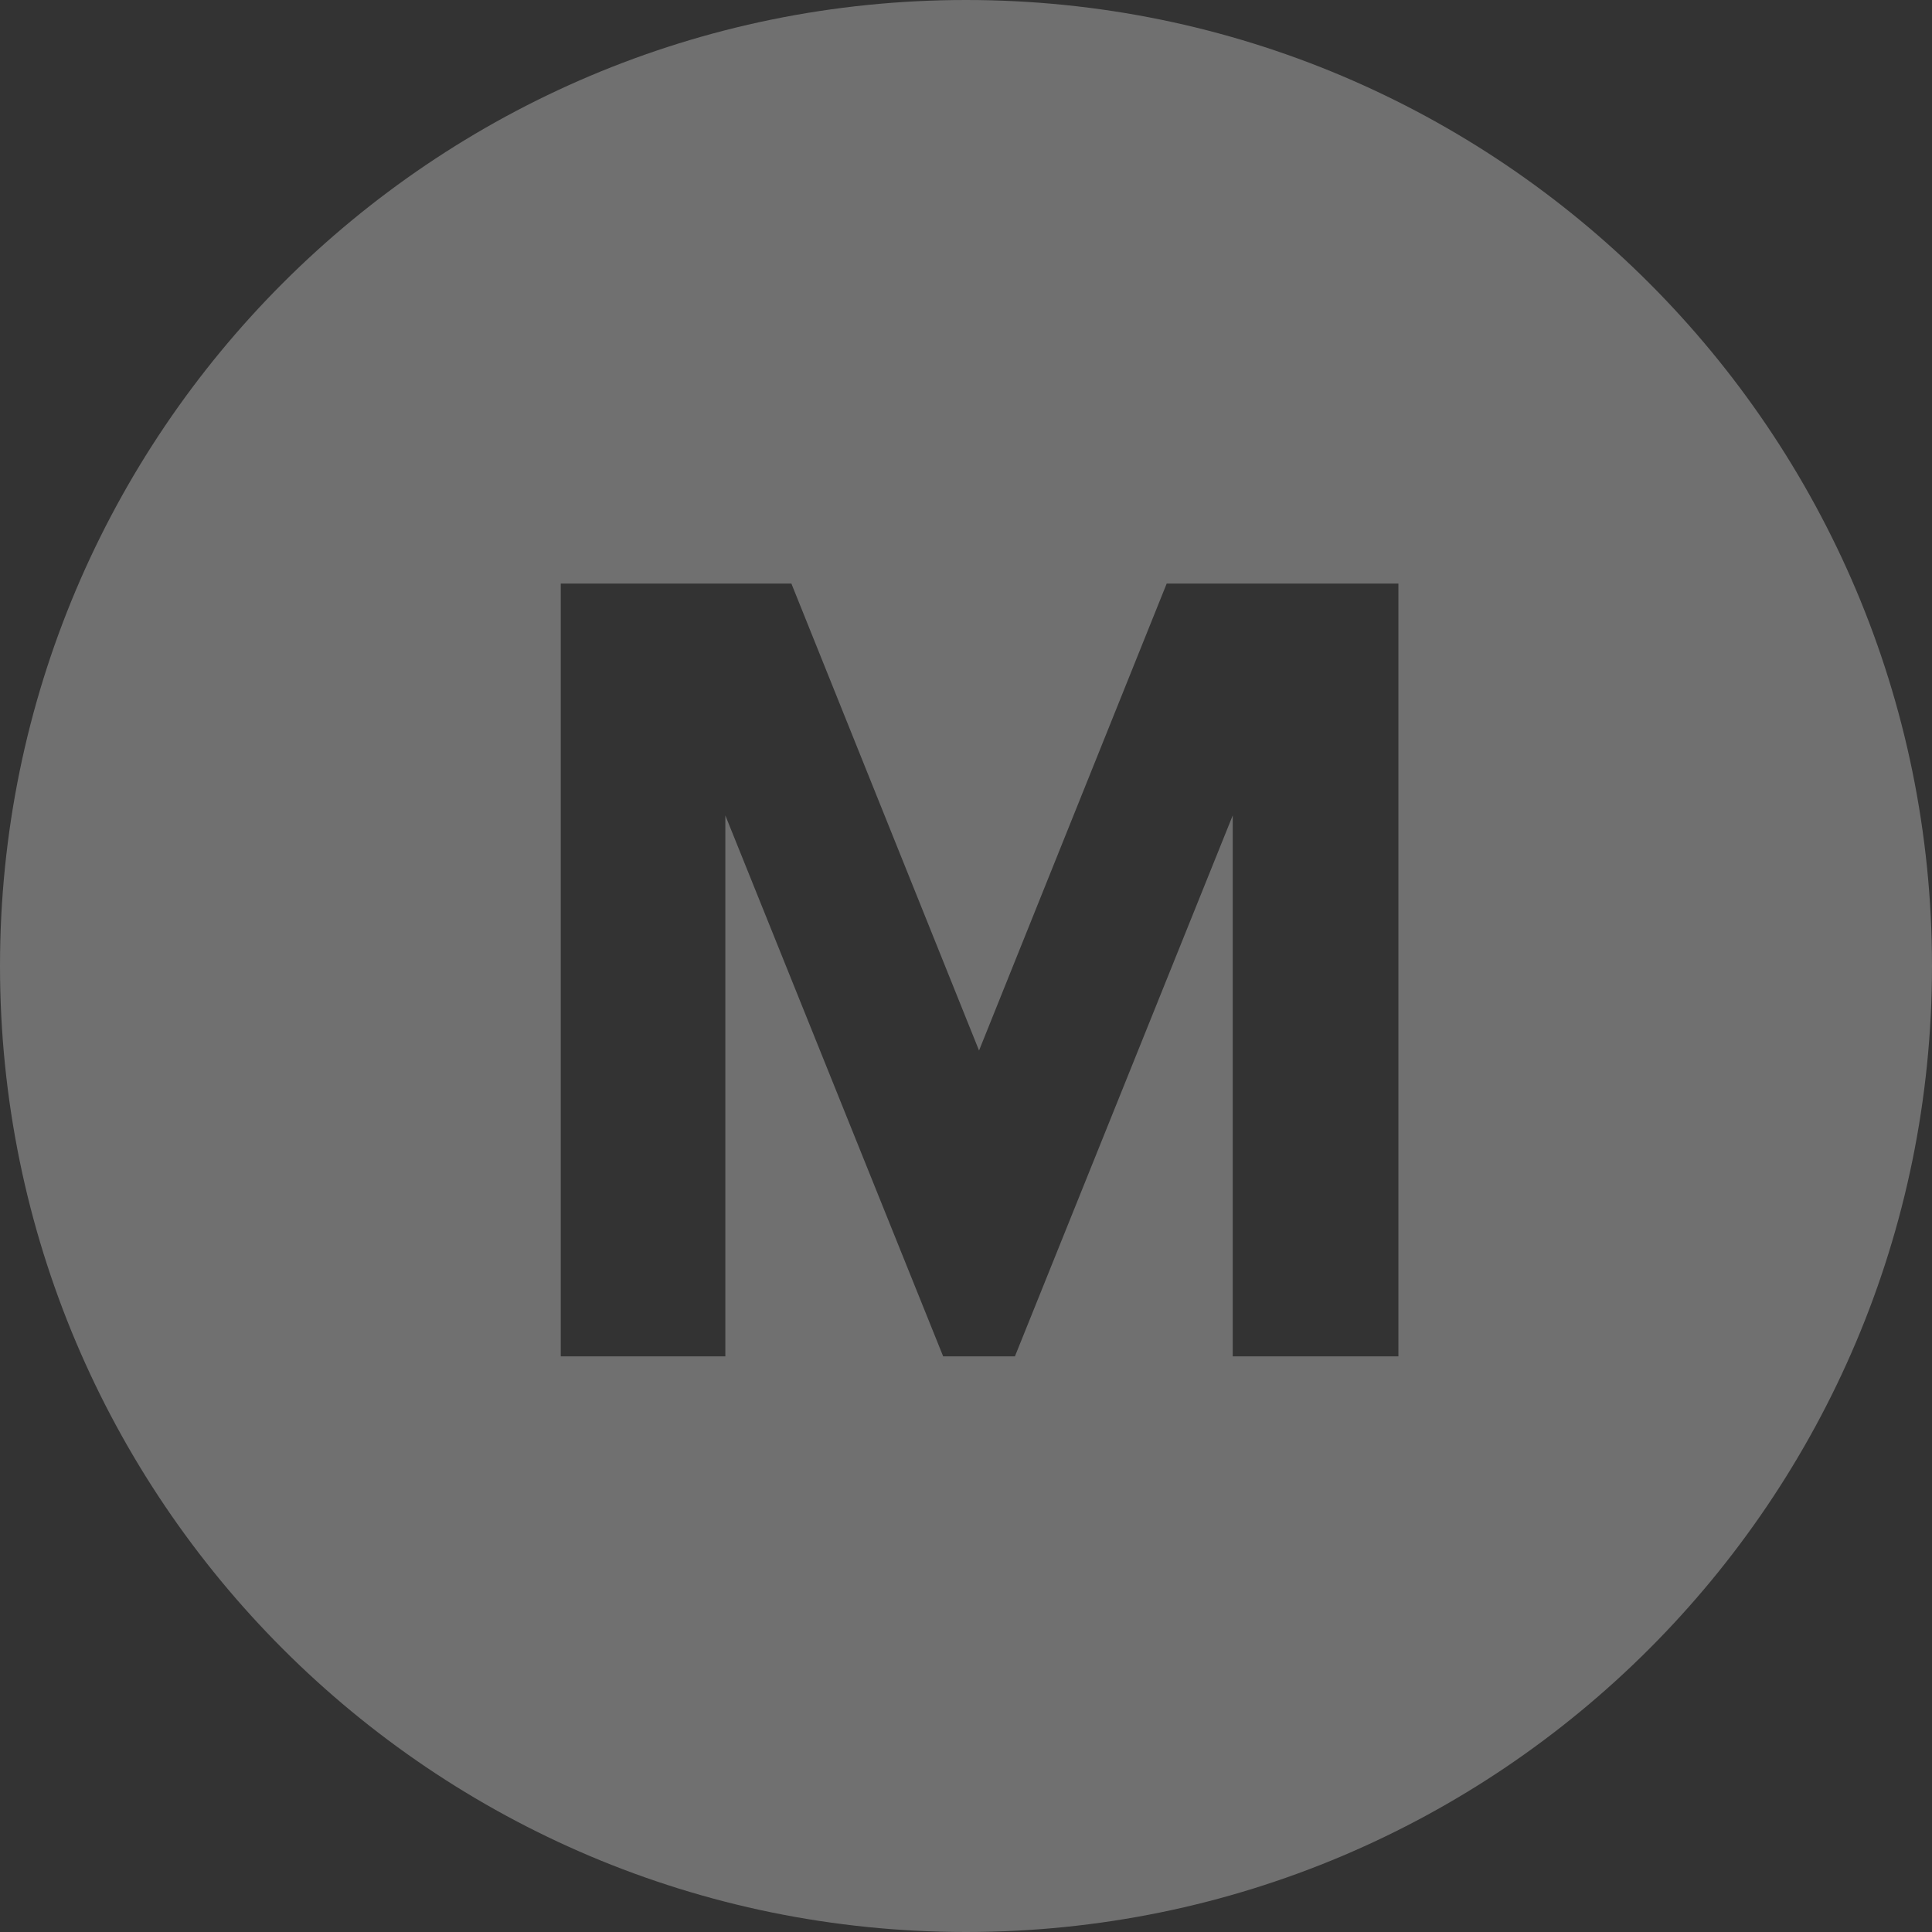 <svg xmlns="http://www.w3.org/2000/svg" width="16" height="16" viewBox="0 0 16 16">
    <rect x="0" y="0" width="16" height="16" fill="#333333" stroke="none"/>
    <g fill="none" fill-rule="evenodd" opacity=".3">
        <g fill="#FFF" fill-rule="nonzero">
            <g>
                <g>
                    <g>
                        <g>
                            <g>
                                <path d="M8 0c4.418 0 8 3.582 8 8s-3.582 8-8 8-8-3.582-8-8 3.582-8 8-8zM6.554 4.833h-1.91v6.4h1.363v-4.48l1.804 4.48h.594l1.804-4.48v4.48h1.372v-6.4H9.662L8.108 8.7 6.554 4.833z" transform="translate(-55 -527) translate(43 516) translate(12 11)"/>
                            </g>
                        </g>
                    </g>
                </g>
            </g>
        </g>
    </g>
</svg>
